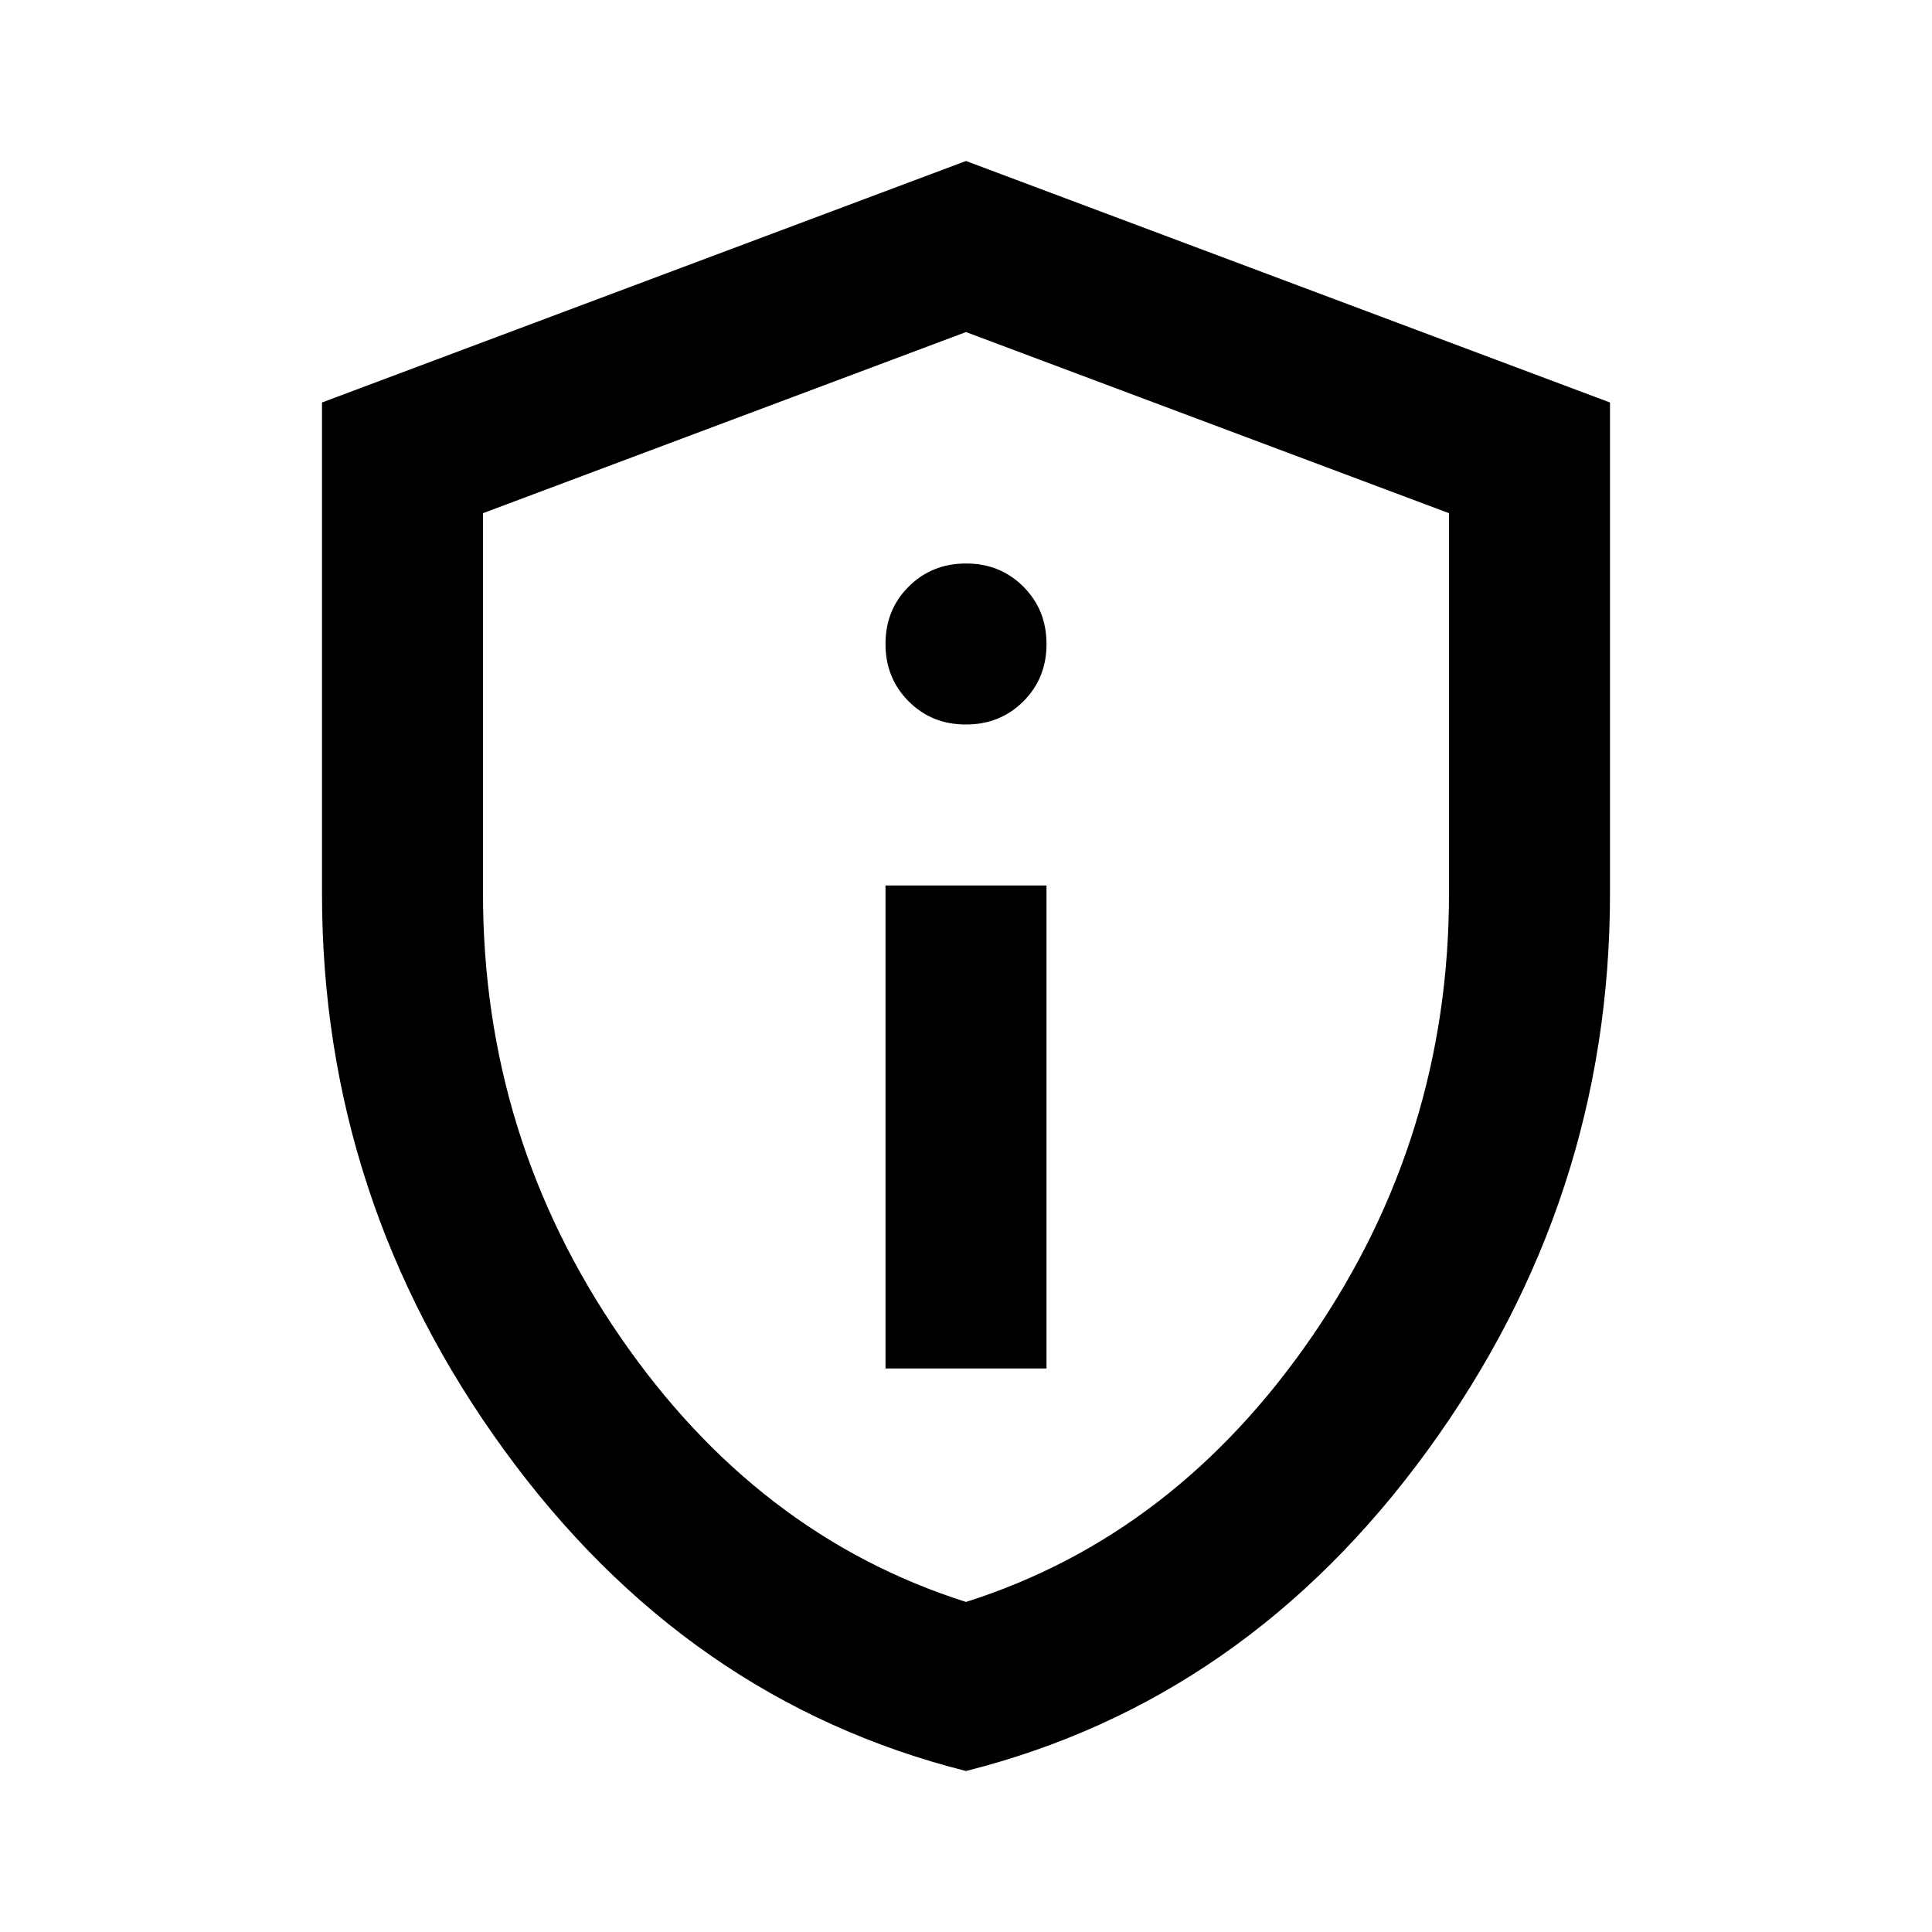 <svg width="128" height="128" viewBox="0 0 24 24" xmlns="http://www.w3.org/2000/svg">
    <path fill="#000000" d="M11 17h2v-6h-2v6Zm1-8q.425 0 .713-.288T13 8q0-.425-.288-.713T12 7q-.425 0-.713.288T11 8q0 .425.288.713T12 9Zm0 13q-3.475-.875-5.738-3.988T4 11.1V5l8-3l8 3v6.1q0 3.8-2.263 6.913T12 22Zm0-2.1q2.6-.825 4.3-3.3t1.7-5.5V6.375l-6-2.25l-6 2.25V11.1q0 3.025 1.7 5.5t4.3 3.3Zm0-7.9Z"/>
</svg>